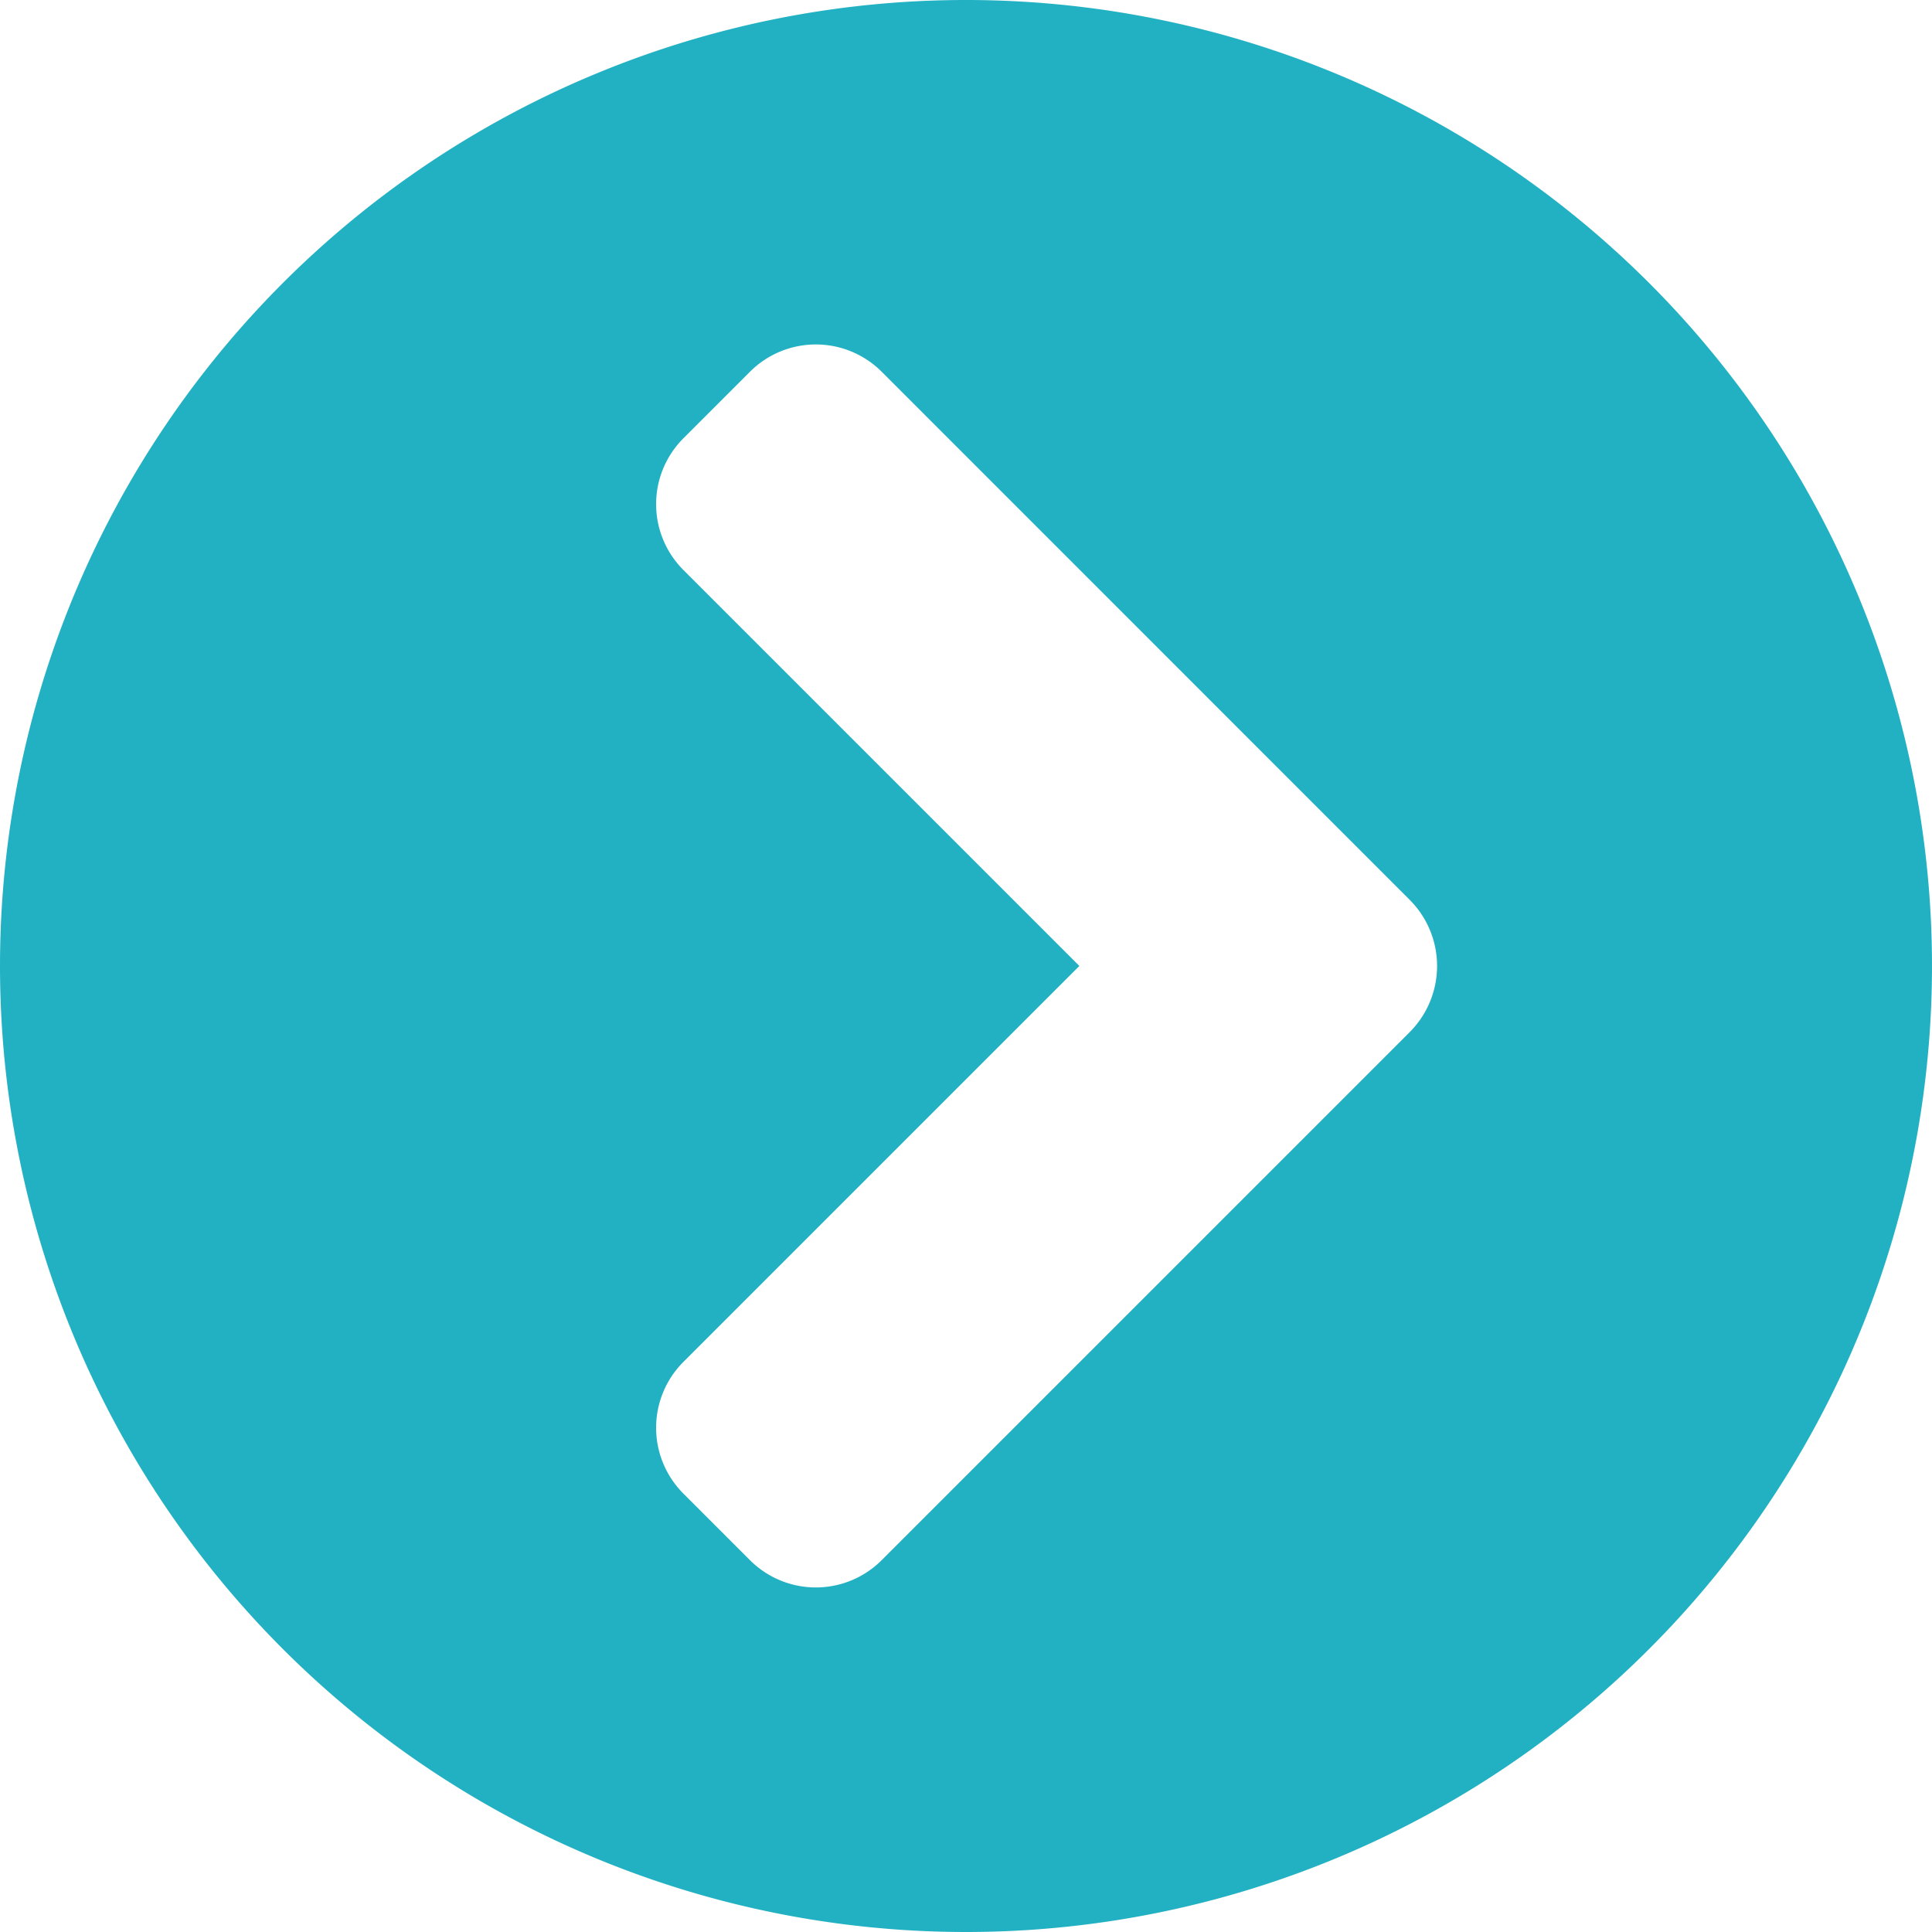 <svg id="IconRightrrow" xmlns="http://www.w3.org/2000/svg" width="40" height="40" viewBox="0 0 40 40">
  <path id="Icon_awesome-chevron-circle-left" data-name="Icon awesome-chevron-circle-left" d="M20.563,40.563a20,20,0,1,0-20-20A20,20,0,0,0,20.563,40.563Zm9.185-18.629L18.821,32.861a1.928,1.928,0,0,1-2.734,0L14.716,31.49a1.927,1.927,0,0,1,0-2.734l8.194-8.194-8.194-8.194a1.927,1.927,0,0,1,0-2.734l1.371-1.371a1.928,1.928,0,0,1,2.734,0L29.748,19.192A1.937,1.937,0,0,1,29.748,21.933Z" transform="translate(-0.563 -0.563)" fill="#22b1c3"/>
</svg>
